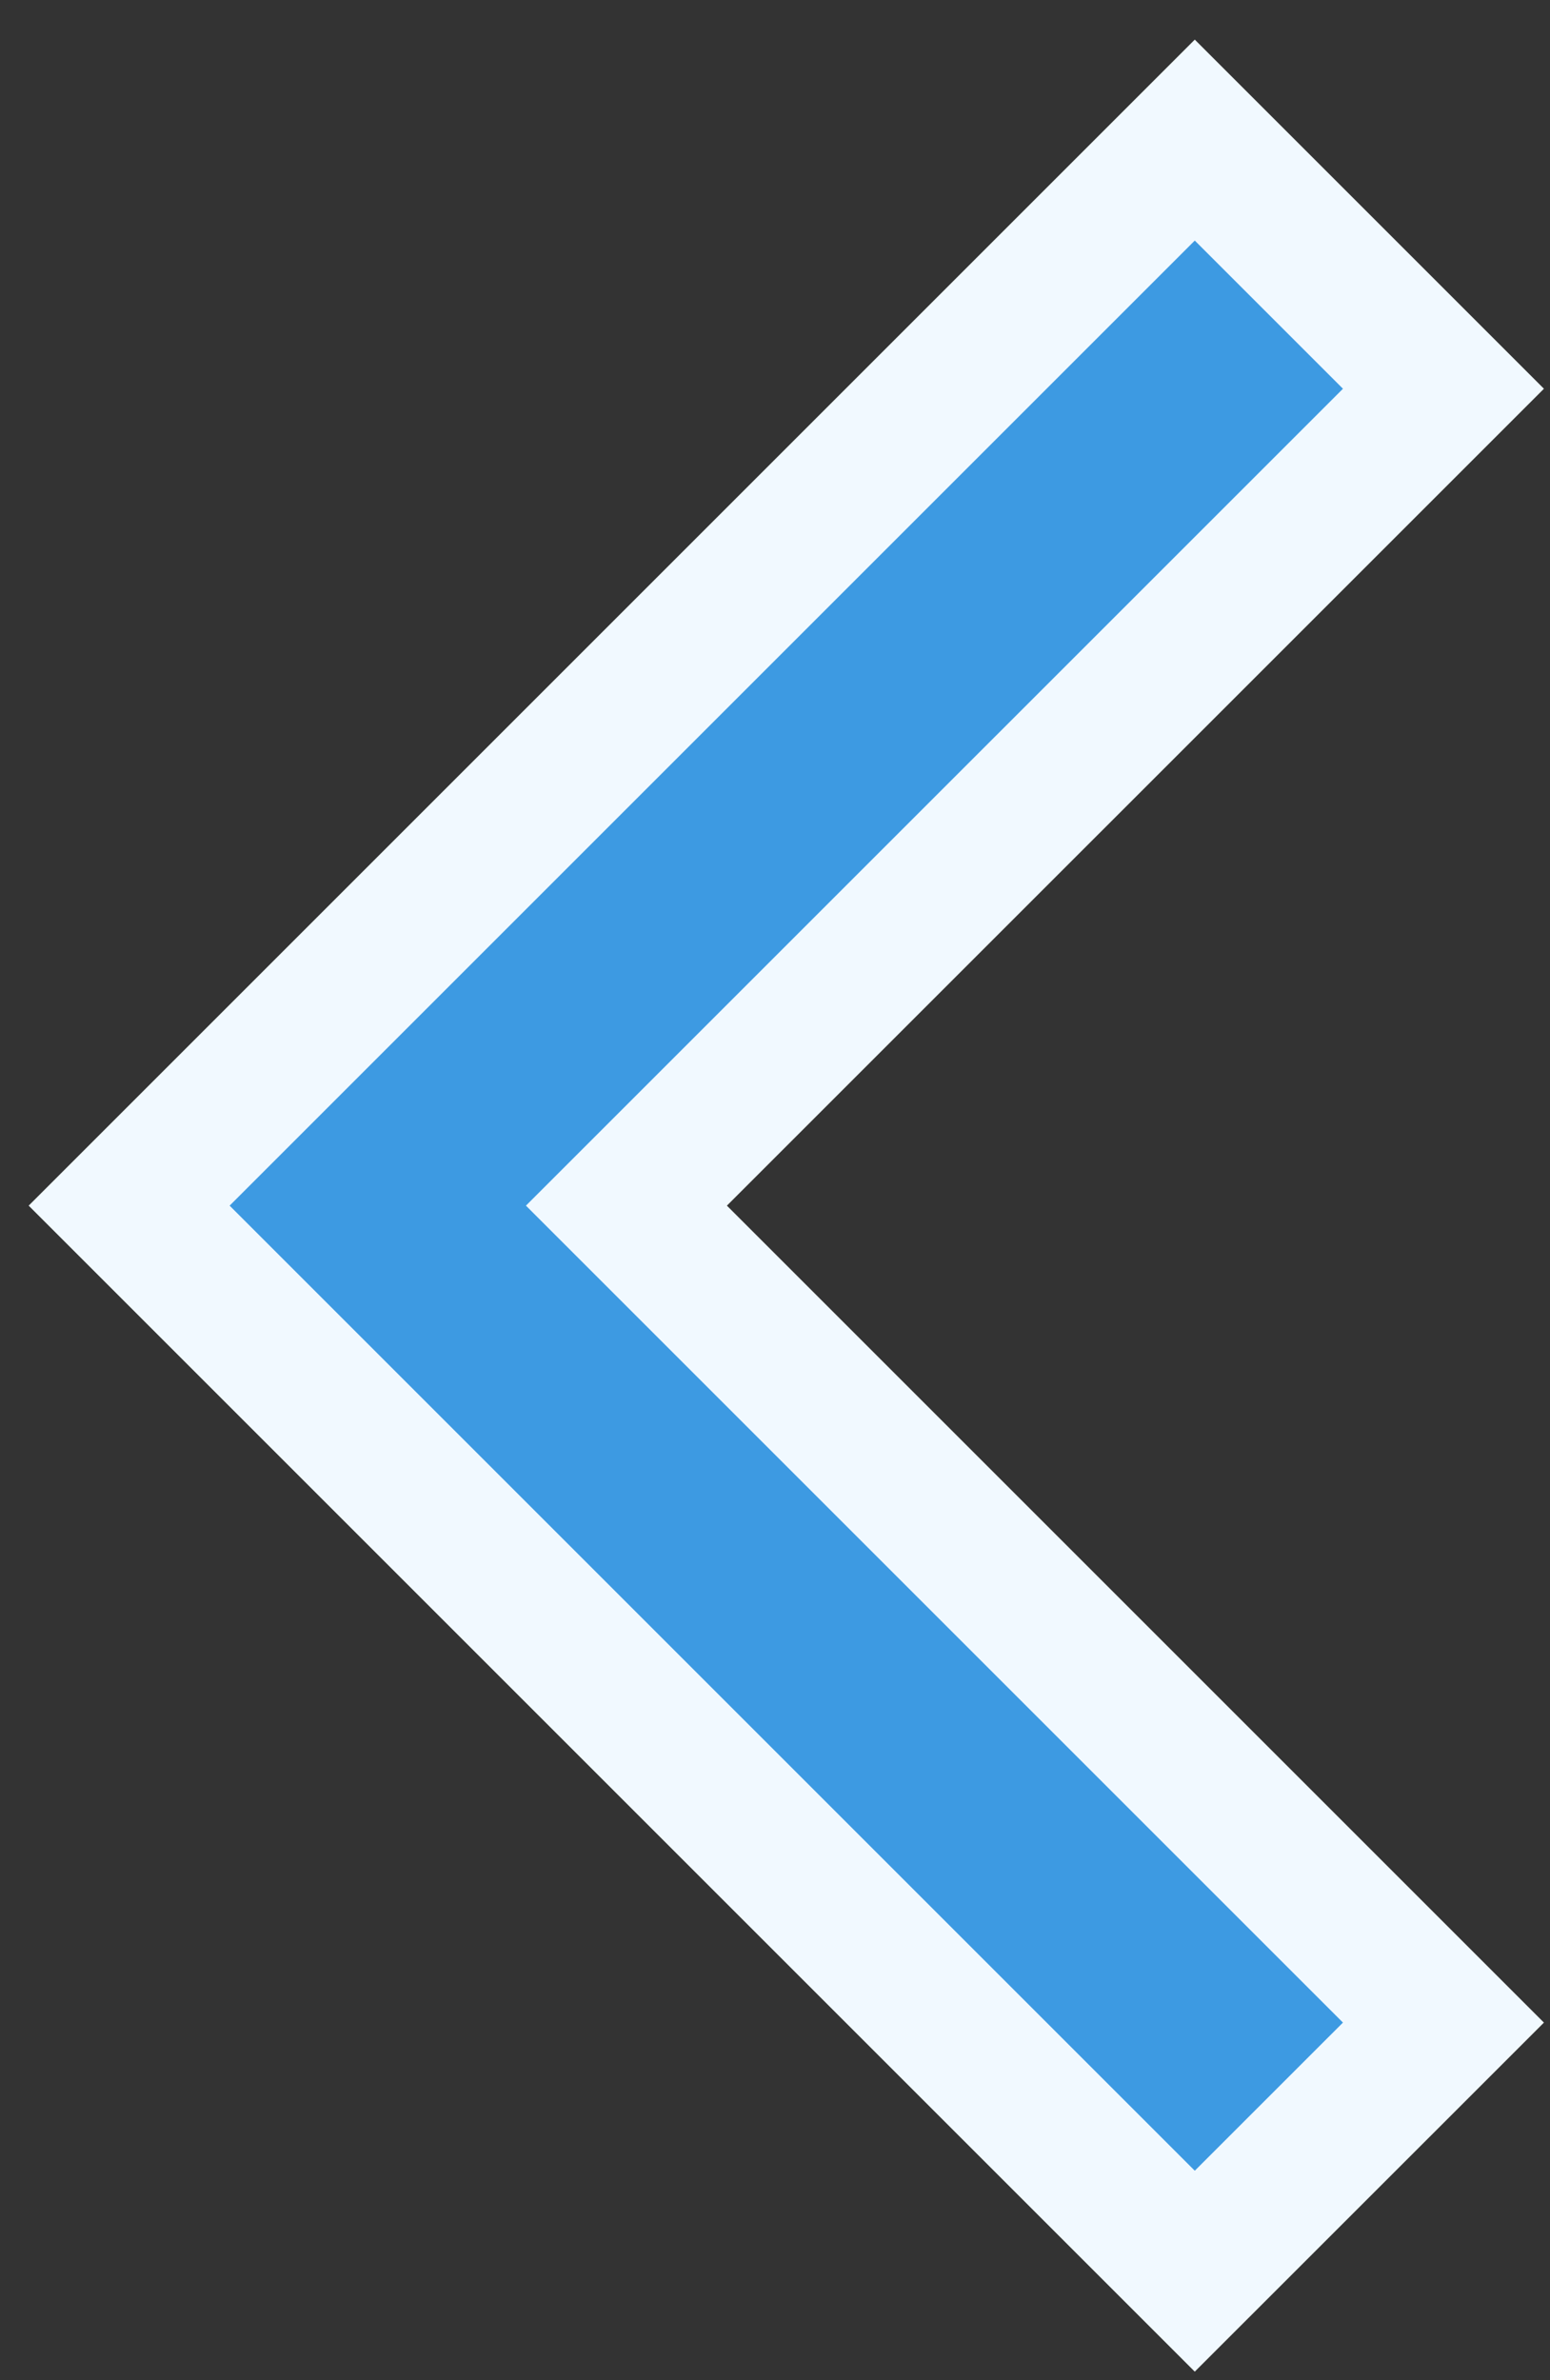 <svg width="28" height="43" viewBox="0 0 28 43" fill="none" xmlns="http://www.w3.org/2000/svg">
<rect x="0" y="0" width="28" height="43" fill="#333333" stroke="none"/>
<path id="keyboard_arrow_left" d="M21.583 41.031L2.333 21.781L21.583 2.531L26.075 7.023L11.316 21.781L26.075 36.54L21.583 41.031Z" fill="#3D9AE2" stroke="#F1F9FF" stroke-width="2.567"/>
</svg>
